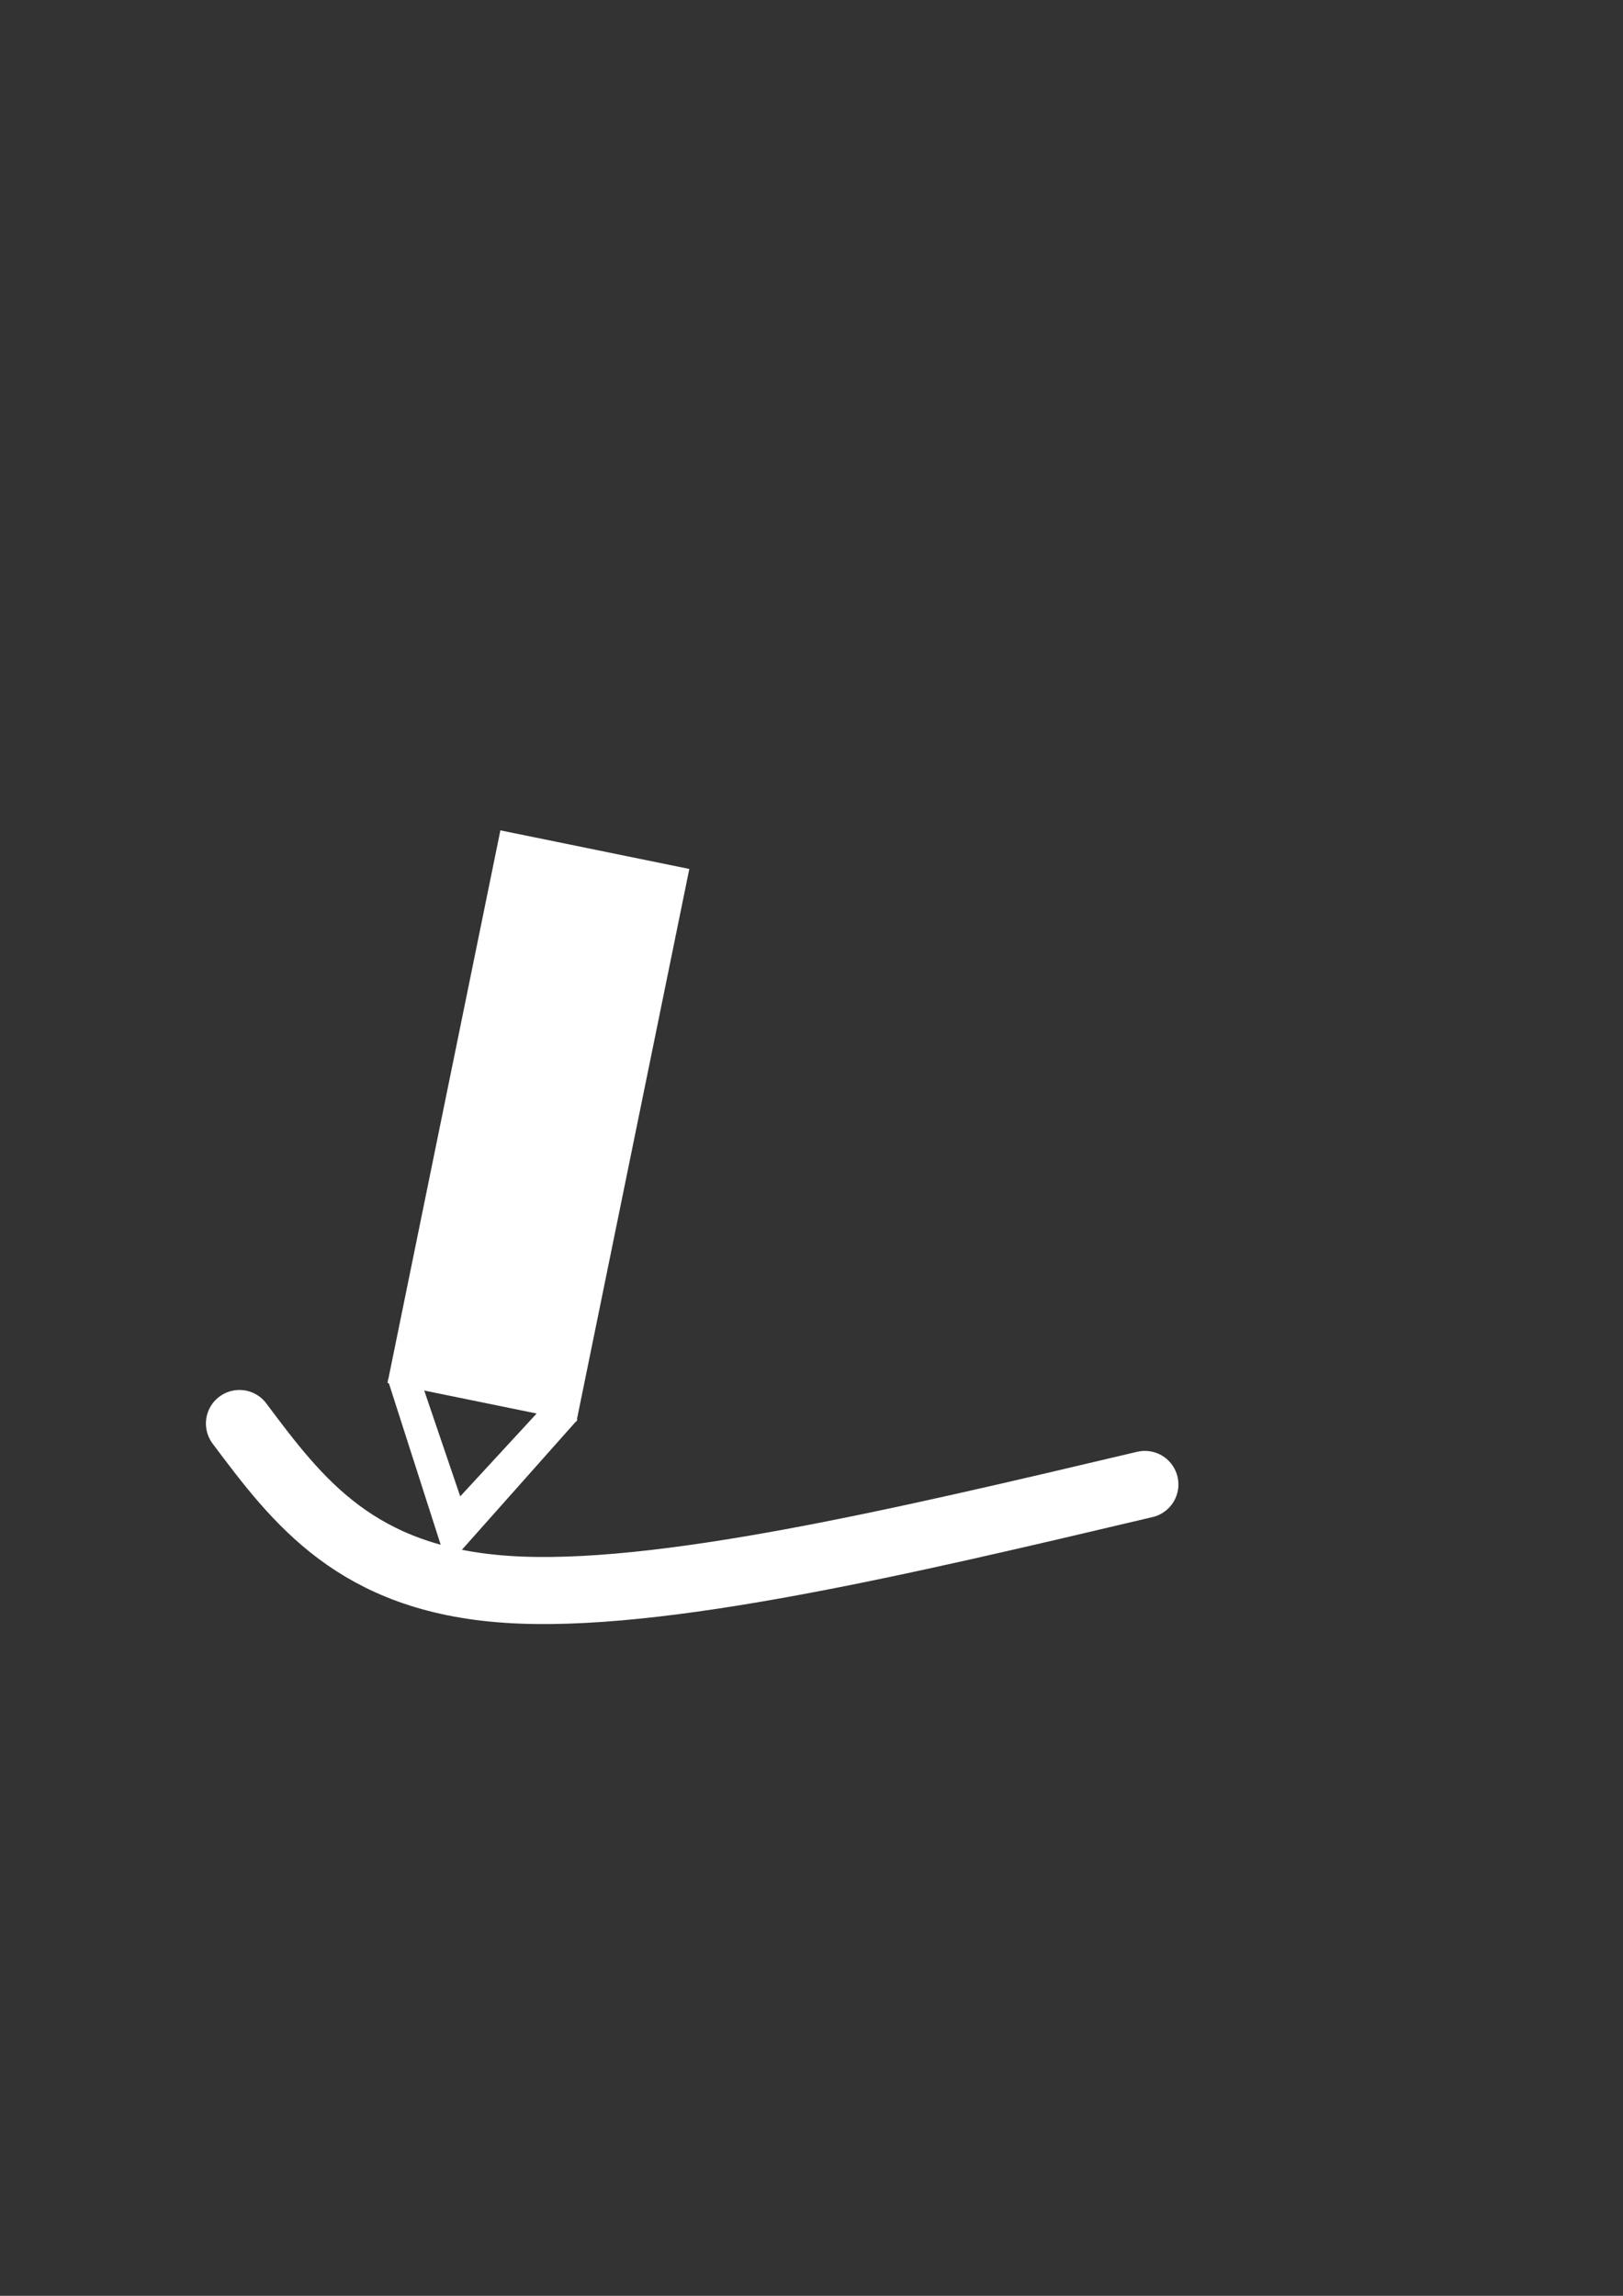 <?xml version="1.0" encoding="UTF-8" standalone="no"?>
<!-- Created with Inkscape (http://www.inkscape.org/) -->

<svg
   width="210mm"
   height="297mm"
   viewBox="0 0 210 297"
   version="1.1"
   id="svg5"
   inkscape:version="1.1 (c68e22c387, 2021-05-23)"
   sodipodi:docname="drawing.svg"
   xmlns:inkscape="http://www.inkscape.org/namespaces/inkscape"
   xmlns:sodipodi="http://sodipodi.sourceforge.net/DTD/sodipodi-0.dtd"
   xmlns="http://www.w3.org/2000/svg"
   xmlns:svg="http://www.w3.org/2000/svg">
  <rect x="0" y="0" width="210" height="297" fill="#333333" stroke="none"/>
  <sodipodi:namedview
     id="namedview7"
     pagecolor="#505050"
     bordercolor="#eeeeee"
     borderopacity="1"
     inkscape:pageshadow="0"
     inkscape:pageopacity="0"
     inkscape:pagecheckerboard="0"
     inkscape:document-units="mm"
     showgrid="false"
     inkscape:zoom="0.63446243"
     inkscape:cx="221.44731"
     inkscape:cy="561.893"
     inkscape:window-width="1366"
     inkscape:window-height="705"
     inkscape:window-x="-8"
     inkscape:window-y="-8"
     inkscape:window-maximized="1"
     inkscape:current-layer="g681" />
  <defs
     id="defs2">
    <inkscape:path-effect
       effect="spiro"
       id="path-effect2605"
       is_visible="true"
       lpeversion="1" />
    <inkscape:path-effect
       effect="bspline"
       id="path-effect2535"
       is_visible="true"
       lpeversion="1"
       weight="33.333"
       steps="2"
       helper_size="0"
       apply_no_weight="true"
       apply_with_weight="true"
       only_selected="false" />
    <inkscape:path-effect
       effect="bspline"
       id="path-effect1382"
       is_visible="true"
       lpeversion="1"
       weight="33.333"
       steps="2"
       helper_size="0"
       apply_no_weight="true"
       apply_with_weight="true"
       only_selected="false" />
  </defs>
  <g
     inkscape:label="Layer 1"
     inkscape:groupmode="layer"
     id="layer1">
    <g
       id="g681">
      <g
         id="g787"
         transform="rotate(11.544,-100.626,292.012)">
        <rect
           style="fill:#ffffff;stroke:#ffffff;stroke-width:0.277"
           id="rect38"
           width="24.674"
           height="72.7"
           x="24.597"
           y="78.198" />
        <path
           id="path62"
           style="fill:#ffffff;stroke:#ffffff;stroke-width:0.254"
           inkscape:transform-center-x="-0.04697684"
           inkscape:transform-center-y="3.5573854"
           d="m 24.613,150.727 12.188,21.686 12.47,-21.515 -4.867,-0.034 -7.795,12.903 -7.613,-13.011 z" />
      </g>
      <path
         style="fill:none;stroke:#ffffff;stroke-width:8.678;stroke-linecap:round;stroke-linejoin:miter;stroke-miterlimit:4;stroke-dasharray:none;stroke-opacity:1"
         d="m 30.983,184.154 c 7.548,10.071 15.095,20.142 34.621,21.455 19.526,1.313 51.028,-6.13 82.531,-13.574"
         id="path1380"
         inkscape:path-effect="#path-effect1382"
         inkscape:original-d="m 30.98267,184.1542 c 7.547787,10.07089 15.095376,20.14155 22.642756,30.212 31.503804,-7.44347 63.006164,-14.88688 94.508904,-22.33061" />
    </g>
  </g>
</svg>
